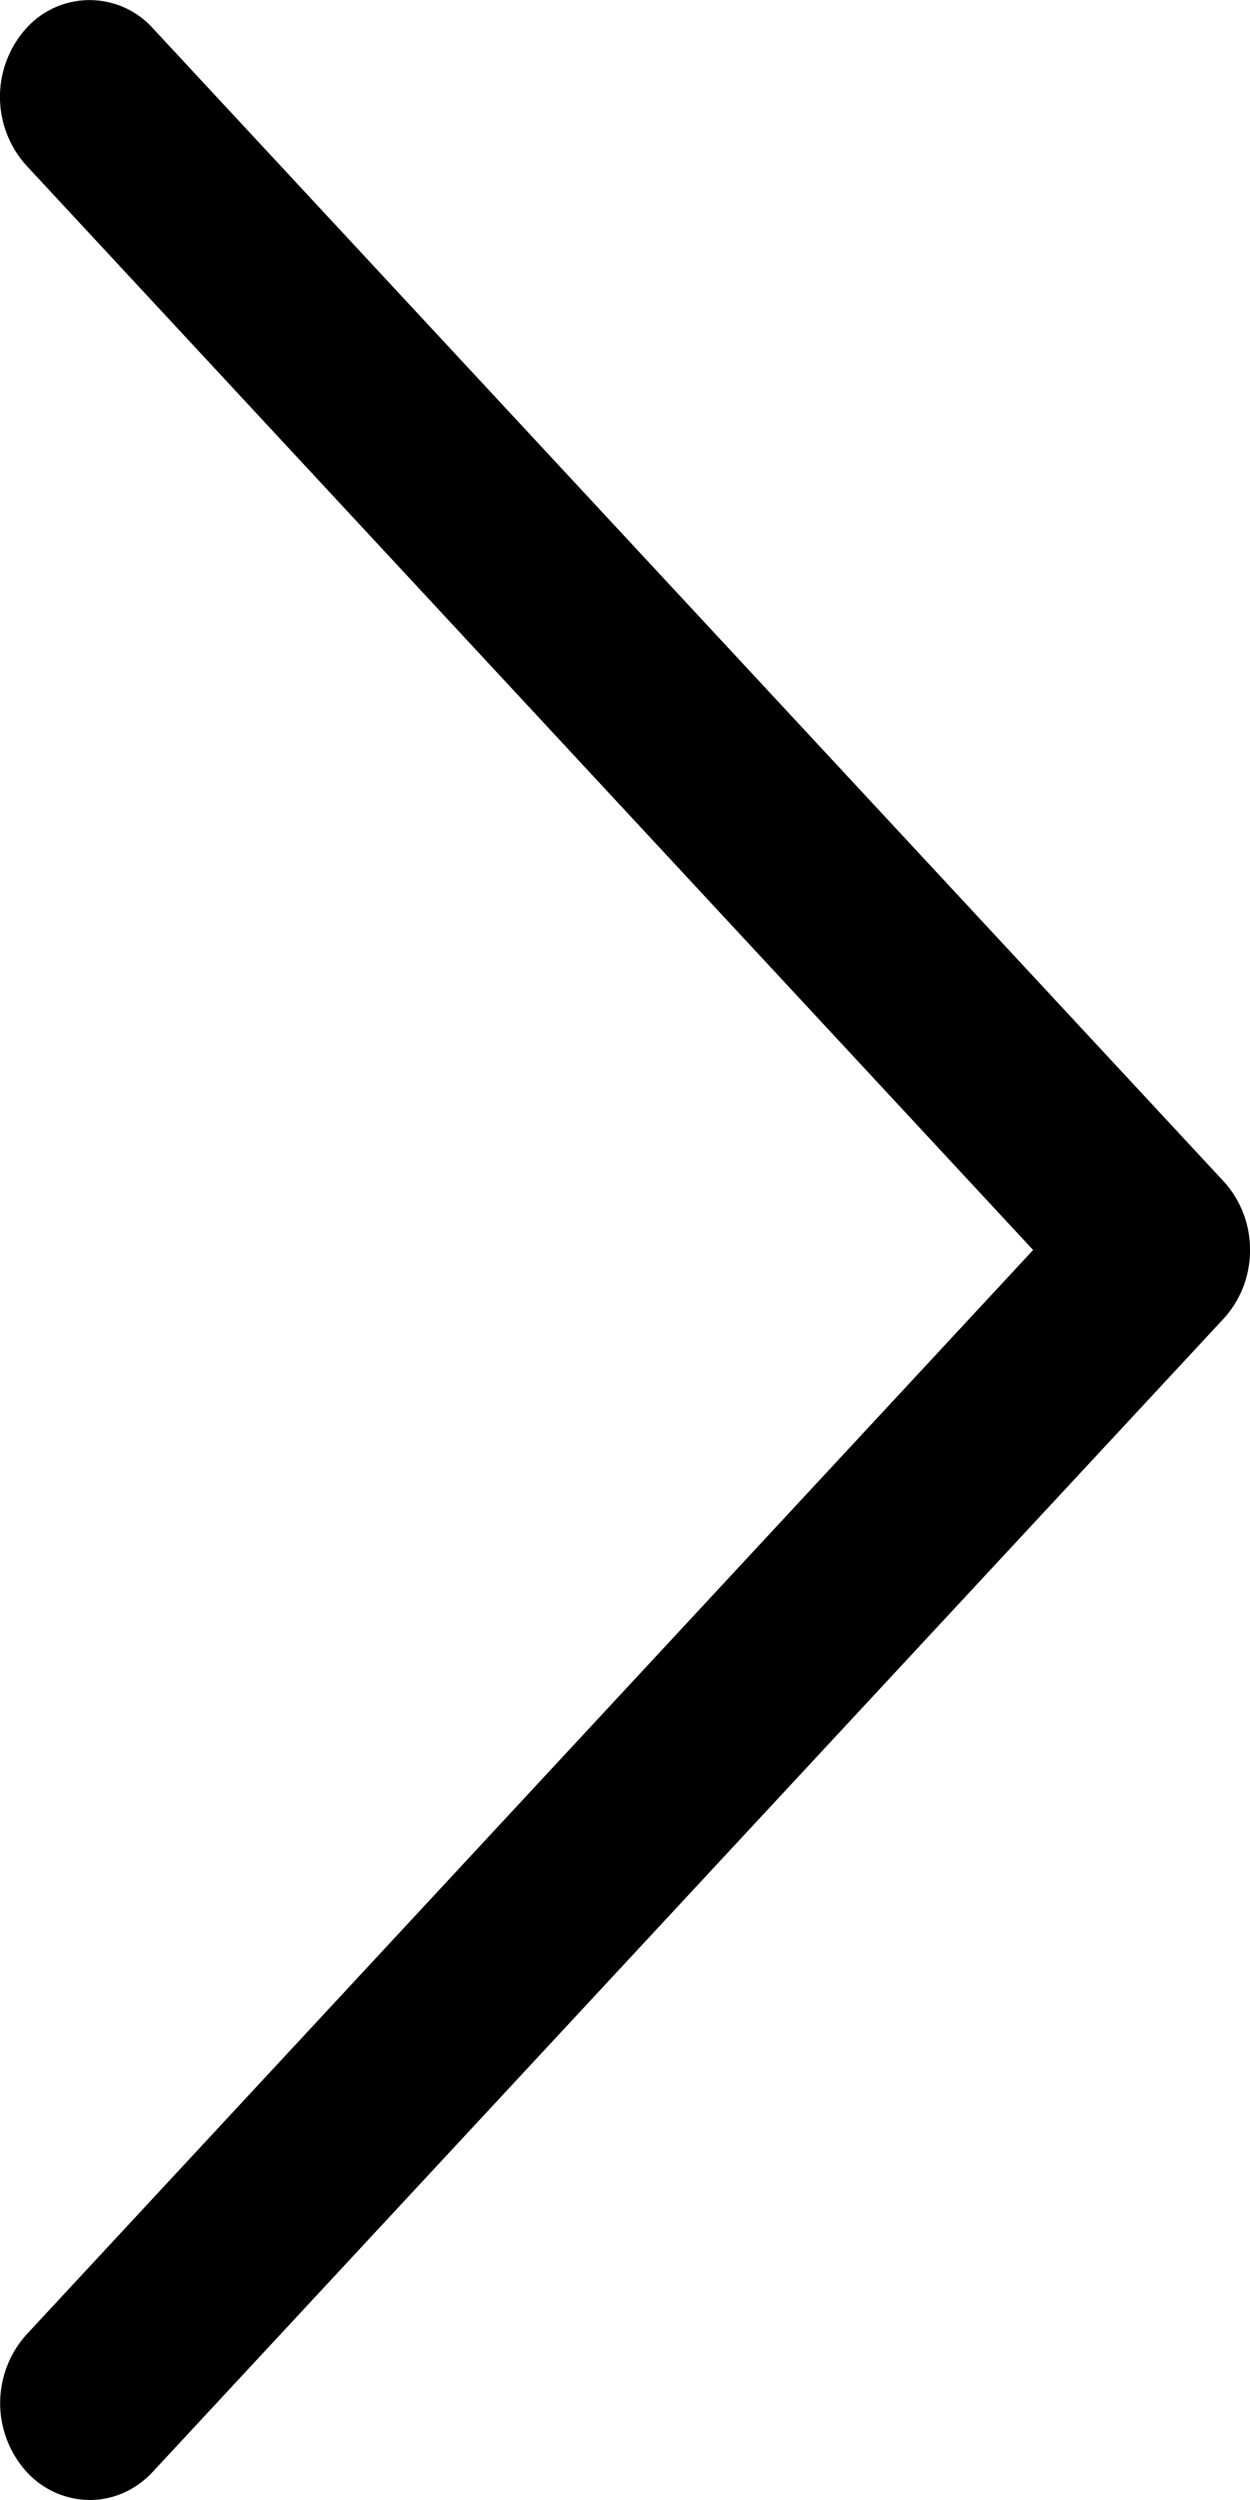 <svg width="6" height="12" fill="none" xmlns="http://www.w3.org/2000/svg"><path d="M5.873 5.67.735.137a.409.409 0 0 0-.61 0 .492.492 0 0 0 .002.658L4.959 6 .127 11.206a.492.492 0 0 0-.001.657A.414.414 0 0 0 .43 12c.11 0 .22-.045.304-.136L5.873 6.33A.484.484 0 0 0 6 6a.485.485 0 0 0-.127-.33Z" fill="#000"/></svg>